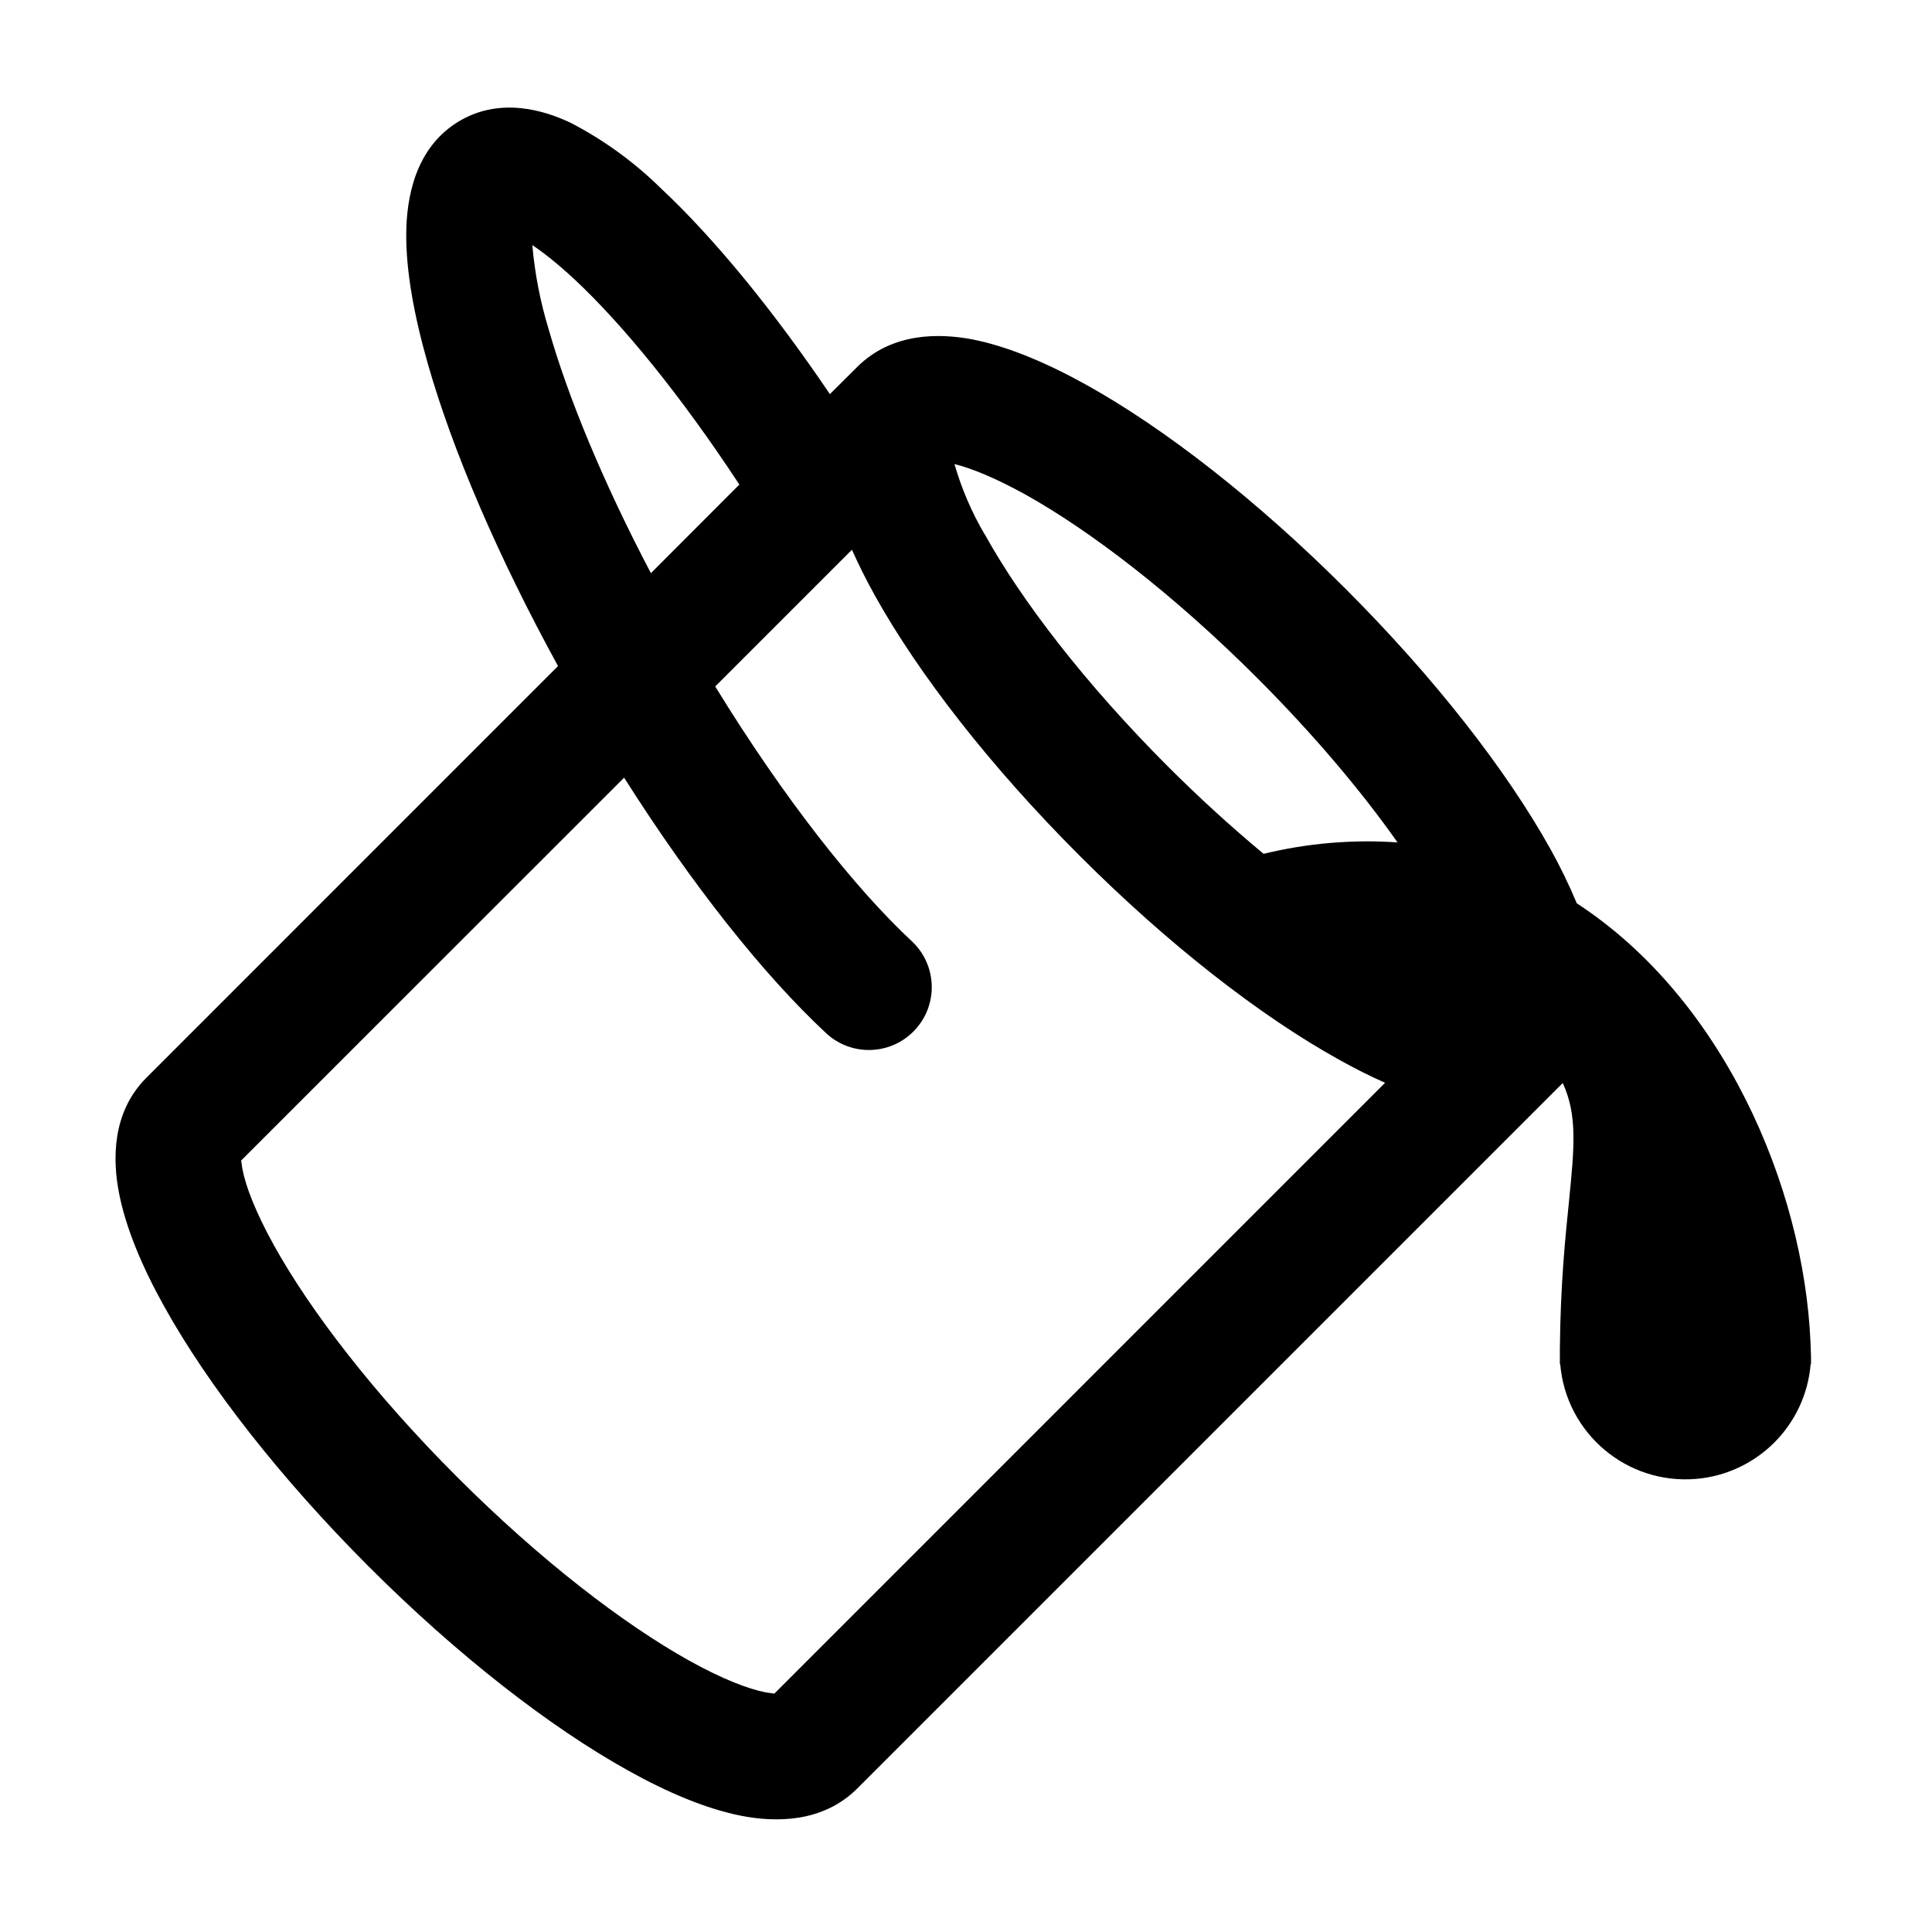 <?xml version="1.0" encoding="UTF-8" standalone="no"?>
<svg
   version="1.1"
   width="26"
   height="26"
   viewBox="0 0 512 512"
   style="enable-background:new 0 0 512 512;"
   xml:space="preserve"
   id="bucket"
   sodipodi:docname="bucket.svg"
   inkscape:version="1.2.2 (b0a84865, 2022-12-01)"
   xmlns:inkscape="http://www.inkscape.org/namespaces/inkscape"
   xmlns:sodipodi="http://sodipodi.sourceforge.net/DTD/sodipodi-0.dtd"
   xmlns="http://www.w3.org/2000/svg"
   xmlns:svg="http://www.w3.org/2000/svg">
<g
   id="g184"
   transform="matrix(0.886,0,0,0.886,29.123,29.129)">
	<path
   fill="currentColor"
   d="M 215.37,85.03 C 198.16,59.59 180.53,38.13 164.63,23.28 156.74,15.54 147.75,9.02 137.95,3.92 129.79,0.01 116.9,-3.78 104.8,3.17 91.01,11.18 88.75,26.85 88.64,36.84 c -0.11,11.43 2.41,24.96 6.5,39.24 7.37,25.82 20.9,57.43 38.9,90.27 L 10.92,289.48 c -10.41,10.41 -10.11,24.65 -8.19,34.5 2.07,10.64 7.03,22.29 13.53,33.94 13.08,23.56 34.58,51.15 61.11,77.72 26.57,26.57 54.16,48.03 77.72,61.11 11.65,6.5 23.3,11.46 33.94,13.53 9.85,1.88 24.05,2.22 34.5,-8.19 L 434.56,291.06 c 4.43,9.66 3.46,19.24 1.88,35.29 -1.13,10.97 -2.56,24.99 -2.74,44.2 v 4.62 h 0.11 c 1.74,20.68 19.91,36.04 40.59,34.31 18.28,-1.53 32.78,-16.03 34.31,-34.31 h 0.11 v -2.14 l -0.15,-4.4 c -2.07,-46.98 -26.31,-102.9 -69.9,-131.31 -2.34,-5.58 -4.98,-11.03 -7.93,-16.31 -13.12,-23.53 -34.58,-51.11 -61.15,-77.68 -26.57,-26.57 -54.16,-48.07 -77.72,-61.15 -11.65,-6.46 -23.3,-11.43 -33.94,-13.53 -9.85,-1.88 -24.05,-2.18 -34.5,8.23 L 215.37,85 Z M 139.01,50.72 c 14.32,13.38 31.72,34.65 49.27,61.34 l -26.46,26.5 c -14.36,-27.32 -24.8,-52.69 -30.55,-72.84 -2.52,-8.24 -4.17,-16.71 -4.92,-25.29 3.41,2.28 7.66,5.63 12.66,10.29 z m 14.8,149.01 c 20.29,32.02 41.6,58.89 60.4,76.41 7.6,7.08 19.49,6.66 26.57,-0.94 7.08,-7.6 6.66,-19.49 -0.94,-26.57 -17.03,-15.86 -38.22,-42.69 -58.78,-76.18 l 40.89,-40.89 c 2.03,4.51 4.32,9.13 6.88,13.72 13.12,23.56 34.58,51.15 61.15,77.72 26.53,26.57 54.12,48.03 77.72,61.11 4.59,2.56 9.17,4.89 13.72,6.88 l -182.69,182.72 -2.56,-0.38 c -5.15,-1.01 -12.85,-3.91 -22.85,-9.47 -19.69,-10.97 -44.57,-30.07 -69.38,-54.87 -24.81,-24.8 -43.9,-49.61 -54.87,-69.38 -5.52,-9.96 -8.46,-17.66 -9.43,-22.81 l -0.38,-2.56 z m 107.87,-72.72 c -3.89,-6.62 -6.93,-13.7 -9.06,-21.08 5.07,1.24 12.18,4.13 21.12,9.06 19.69,10.97 44.57,30.07 69.38,54.87 16.91,16.91 31.19,33.86 42.02,49.23 -13.45,-0.92 -26.96,0.23 -40.06,3.42 -9.91,-8.25 -19.44,-16.96 -28.56,-26.08 -24.8,-24.8 -43.86,-49.68 -54.8,-69.42 z"
   id="path182" />
</g>
</svg>
